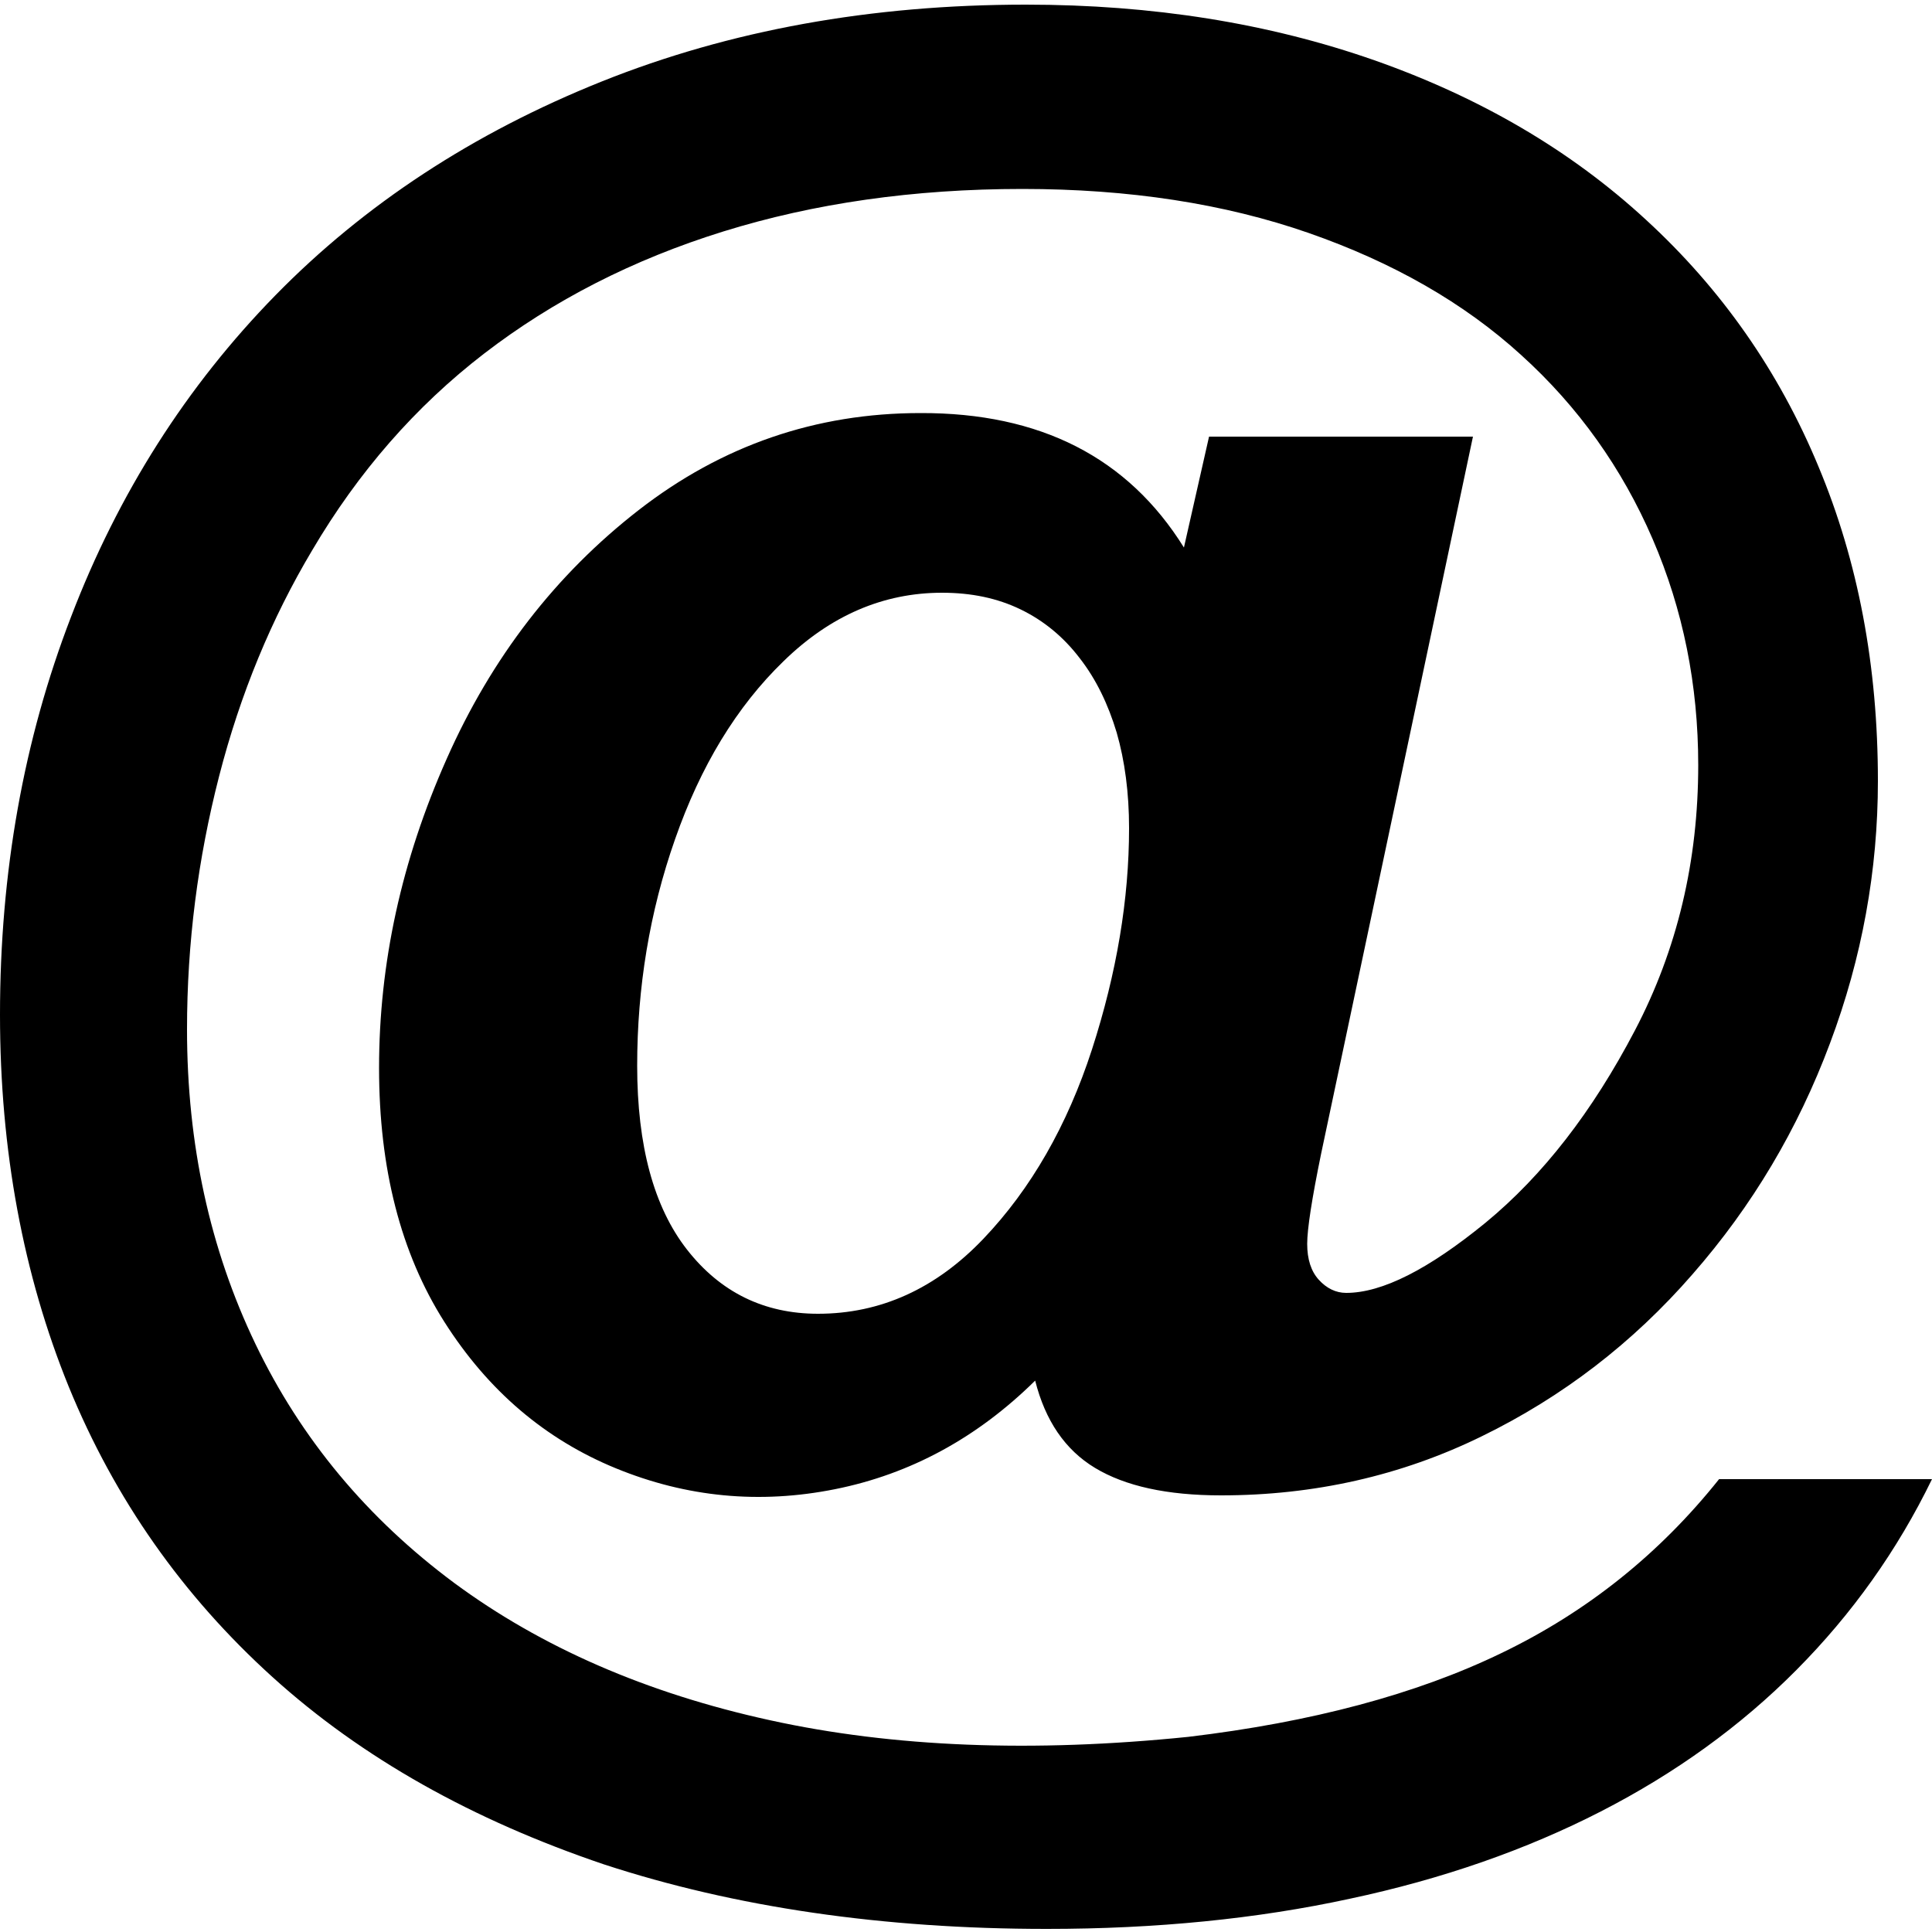 <?xml version="1.0" encoding="utf-8"?>
<!-- Generator: Adobe Illustrator 19.2.1, SVG Export Plug-In . SVG Version: 6.00 Build 0)  -->
<svg version="1.1" id="Layer_1" xmlns="http://www.w3.org/2000/svg" xmlns:xlink="http://www.w3.org/1999/xlink" x="0px" y="0px"
	 width="500px" height="500px" viewBox="0 0 500 500" enable-background="new 0 0 500 500" xml:space="preserve">
<g>
	<path d="M306.4,141.7l6.5-28.7h68.3l-39.3,185.6c-2.4,11.7-3.6,19.5-3.6,23.3c0,4,1,7.1,3,9.3c2,2.2,4.4,3.4,7.1,3.4
		c9.3,0,21.3-6.1,36.1-18.2c14.8-12.2,27.6-28.7,38.6-49.7c11-21,16.4-43.9,16.4-68.7c0-20.7-3.9-40.2-11.8-58.5
		c-7.9-18.3-19.2-34.2-34-47.6c-14.8-13.5-33.2-24-55-31.6c-21.8-7.6-46.5-11.4-74.1-11.4c-28.1,0-53.9,3.7-77.4,11
		c-23.5,7.3-44.1,17.9-61.9,31.6c-17.8,13.7-32.6,30.7-44.5,50.9c-10.5,17.6-18.6,37.1-24.1,58.5c-5.5,21.4-8.3,43.2-8.3,65.5
		c0,29.7,5.9,56.8,17.7,81.4c11.8,24.6,29,45.2,51.5,61.9c22.5,16.6,49.7,28.5,81.7,35.5c31.9,7,68,8.4,108.2,4.3
		c31.9-3.8,59-11,81.1-21.7c22.2-10.7,40.9-25.7,56.3-45H500c-9,18.5-20.7,34.9-35.1,49.4c-14.4,14.5-31.3,26.7-50.6,36.6
		c-19.3,9.9-41,17.5-65,22.6c-24,5.2-50.1,7.8-78.4,7.8c-42.4,0-80.7-5.6-114.6-16.7C122.3,471,93.7,455,70.5,434
		c-23.2-21-40.8-46-52.7-75.1C6,329.9,0,297.7,0,262.6c0-36.8,6.1-71.1,18.4-103c12.2-31.9,29.9-59.7,52.9-83.2s51.2-42,84.4-55.3
		C188.9,7.8,225.5,1.2,265.5,1.2c32.8,0,62.8,4.8,90.2,14.4c27.3,9.6,50.8,23.3,70.3,41.3c19.5,17.9,34.4,39.2,44.6,63.8
		c10.3,24.6,15.4,51.7,15.4,81.4c0,23.1-4.1,45.8-12.4,67.9c-8.3,22.2-20.1,42.1-35.6,59.8c-15.4,17.7-33.6,31.7-54.5,41.9
		C362.7,381.9,340.1,387,316,387c-14,0-24.8-2.4-32.6-7.1c-7.8-4.7-12.9-12.3-15.5-22.6c-15,14.8-32.3,24.2-51.8,28.1
		c-19.5,3.9-38.4,2.1-56.7-5.4c-18.3-7.5-33.1-20.1-44.4-37.9c-11.3-17.8-16.9-39.7-16.9-65.7c0-27.1,5.8-53.7,17.5-80
		c11.6-26.2,28.2-47.7,49.7-64.4c21.5-16.7,45.8-25.1,72.9-25.1C269.2,106.8,291.9,118.4,306.4,141.7z M164.9,275.8
		c0,20.7,4.3,36.6,12.9,47.6c8.6,11,19.9,16.6,33.9,16.6c16.2,0,30.5-6.5,42.8-19.4c12.3-12.9,21.7-29.3,28.1-49
		c6.4-19.8,9.6-38.9,9.6-57.3c0-9.1-1.1-17.4-3.2-24.7c-2.2-7.3-5.3-13.8-9.6-19.3c-4.2-5.5-9.3-9.7-15.3-12.6s-12.7-4.3-20.3-4.3
		c-15.2,0-28.9,5.9-41,17.7c-12.2,11.8-21.5,27.2-28.1,46.1C168.1,236,164.9,255.6,164.9,275.8z"/>
</g>
</svg>
